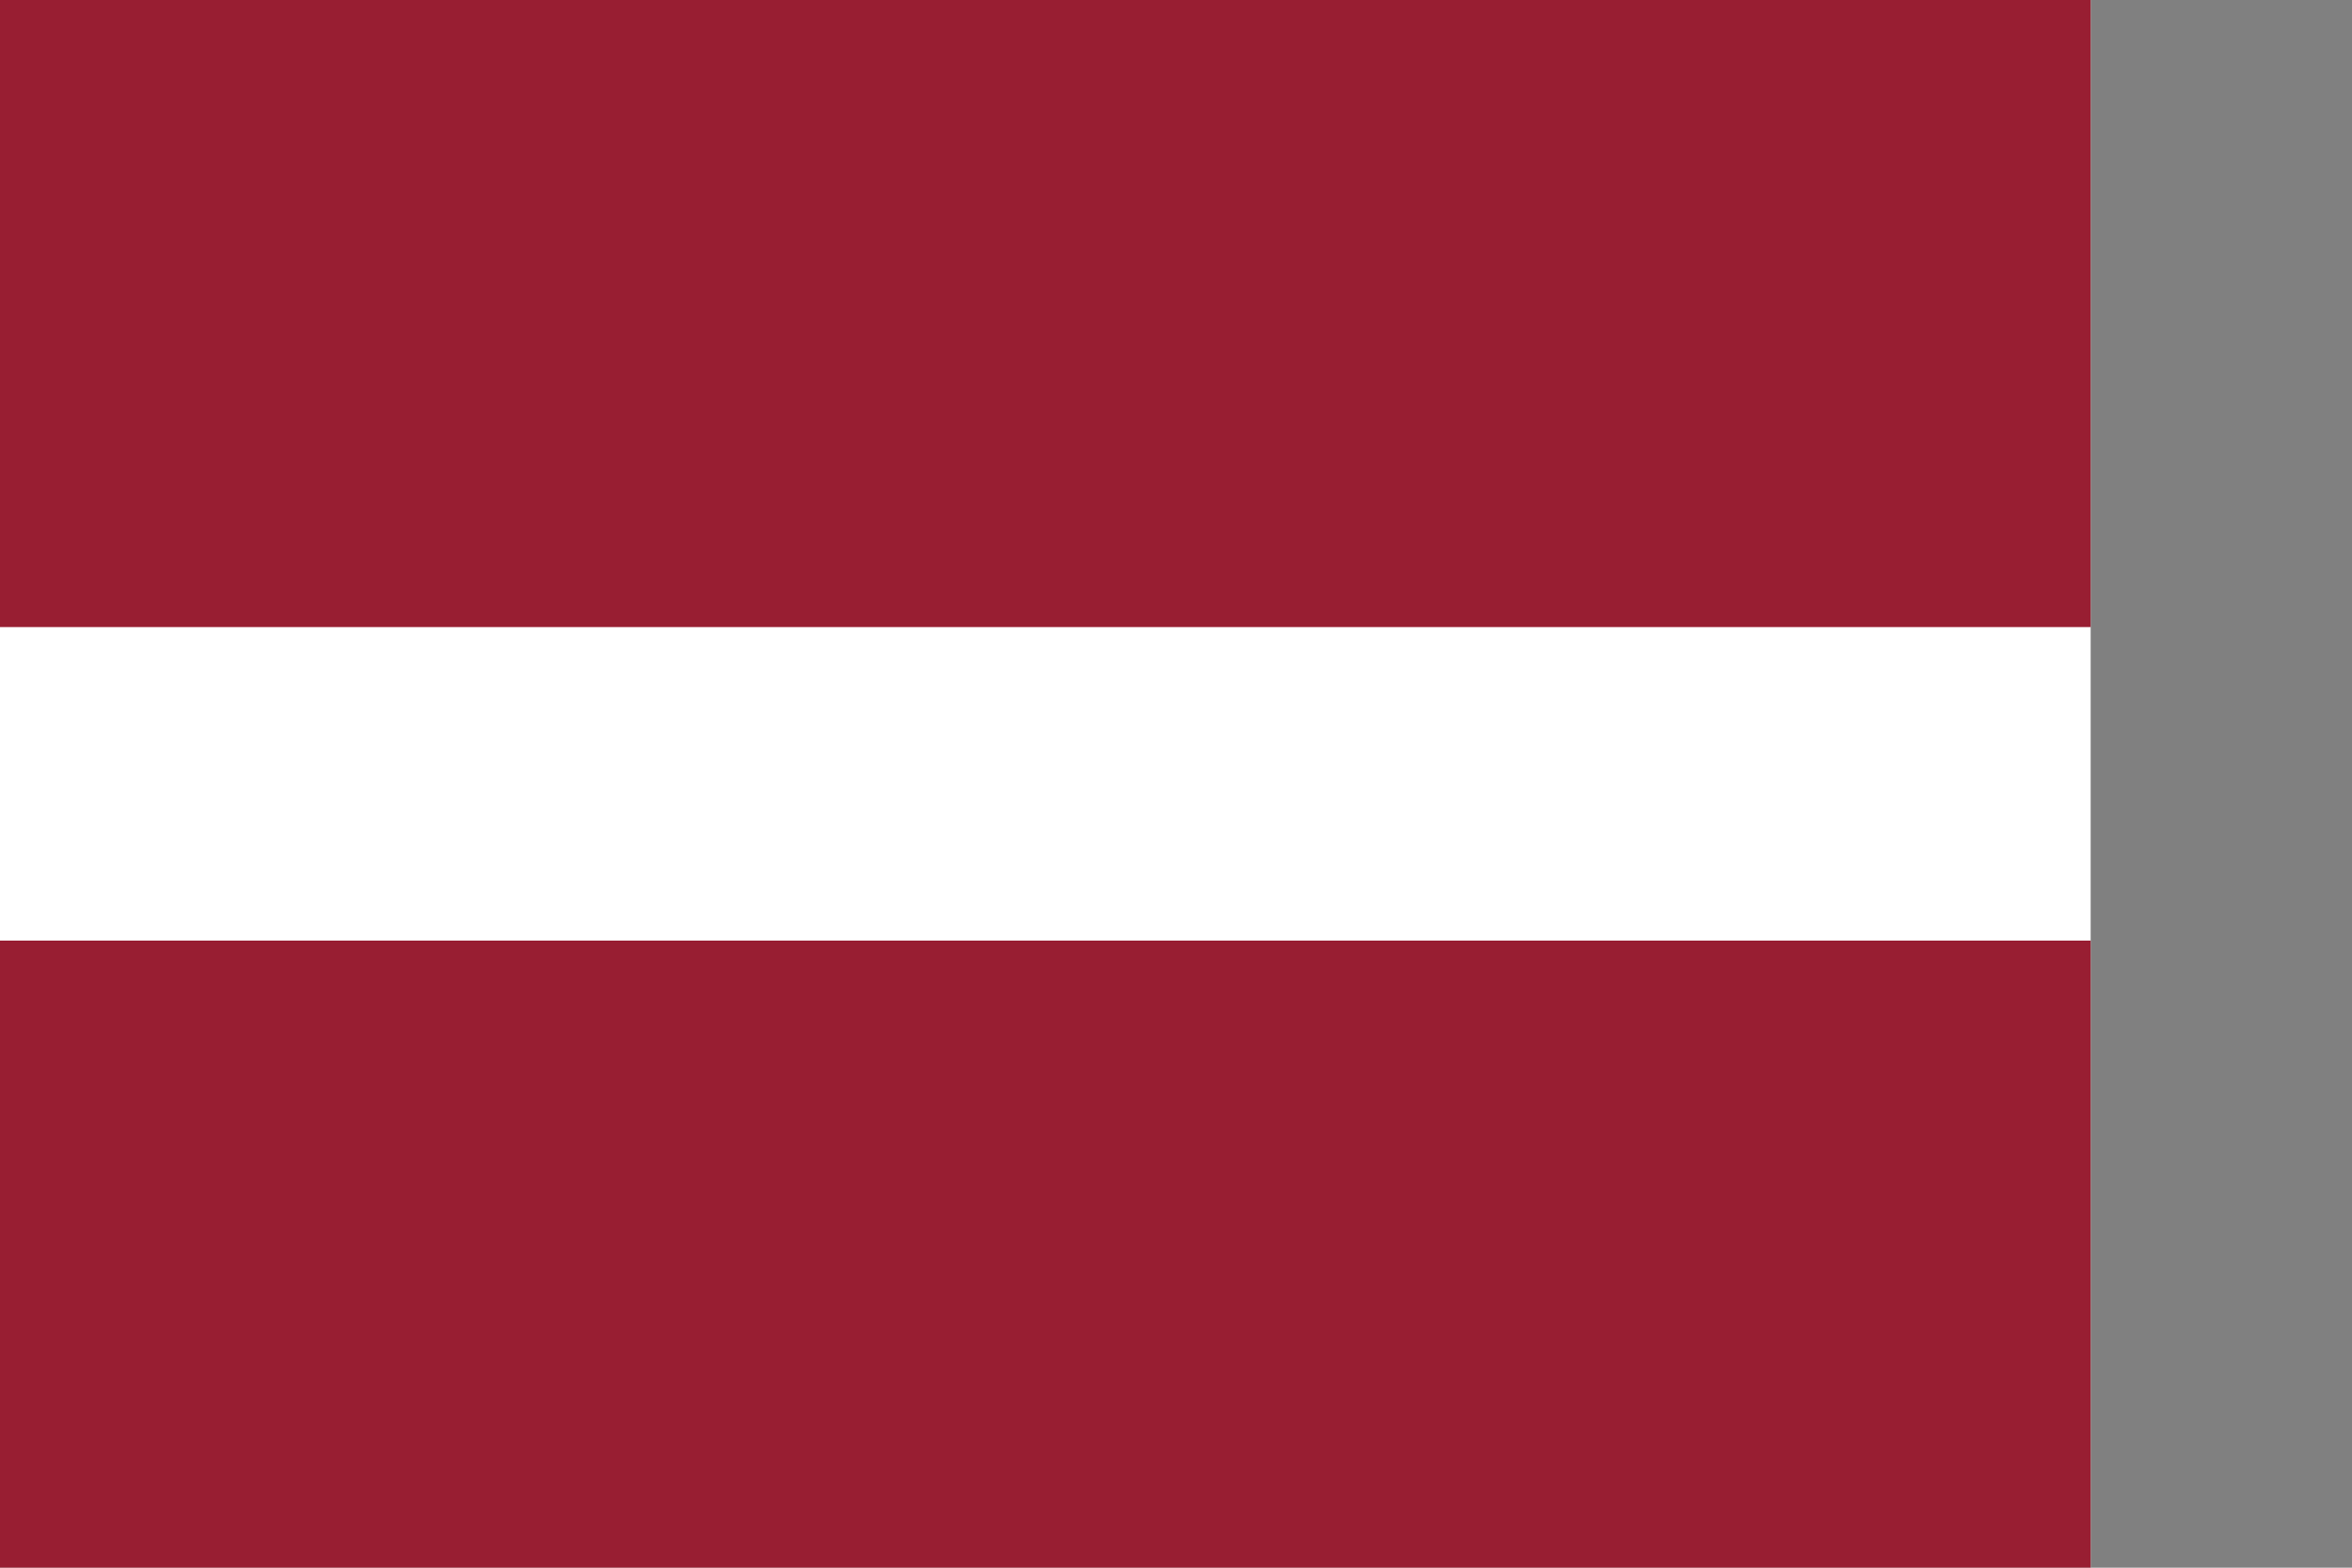 <svg xmlns="http://www.w3.org/2000/svg" id="flag-icons-lv" viewBox="0 0 720 480">
  <rect x="0" y="0" width="720" height="480" fill="#808080" stroke="none"/>
  <g fill-rule="evenodd">
    <path fill="#fff" d="M0 0h640v480H0z"/>
    <path fill="#981e32" d="M0 0h640v192H0zm0 288h640v192H0z"/>
  </g>
</svg>
